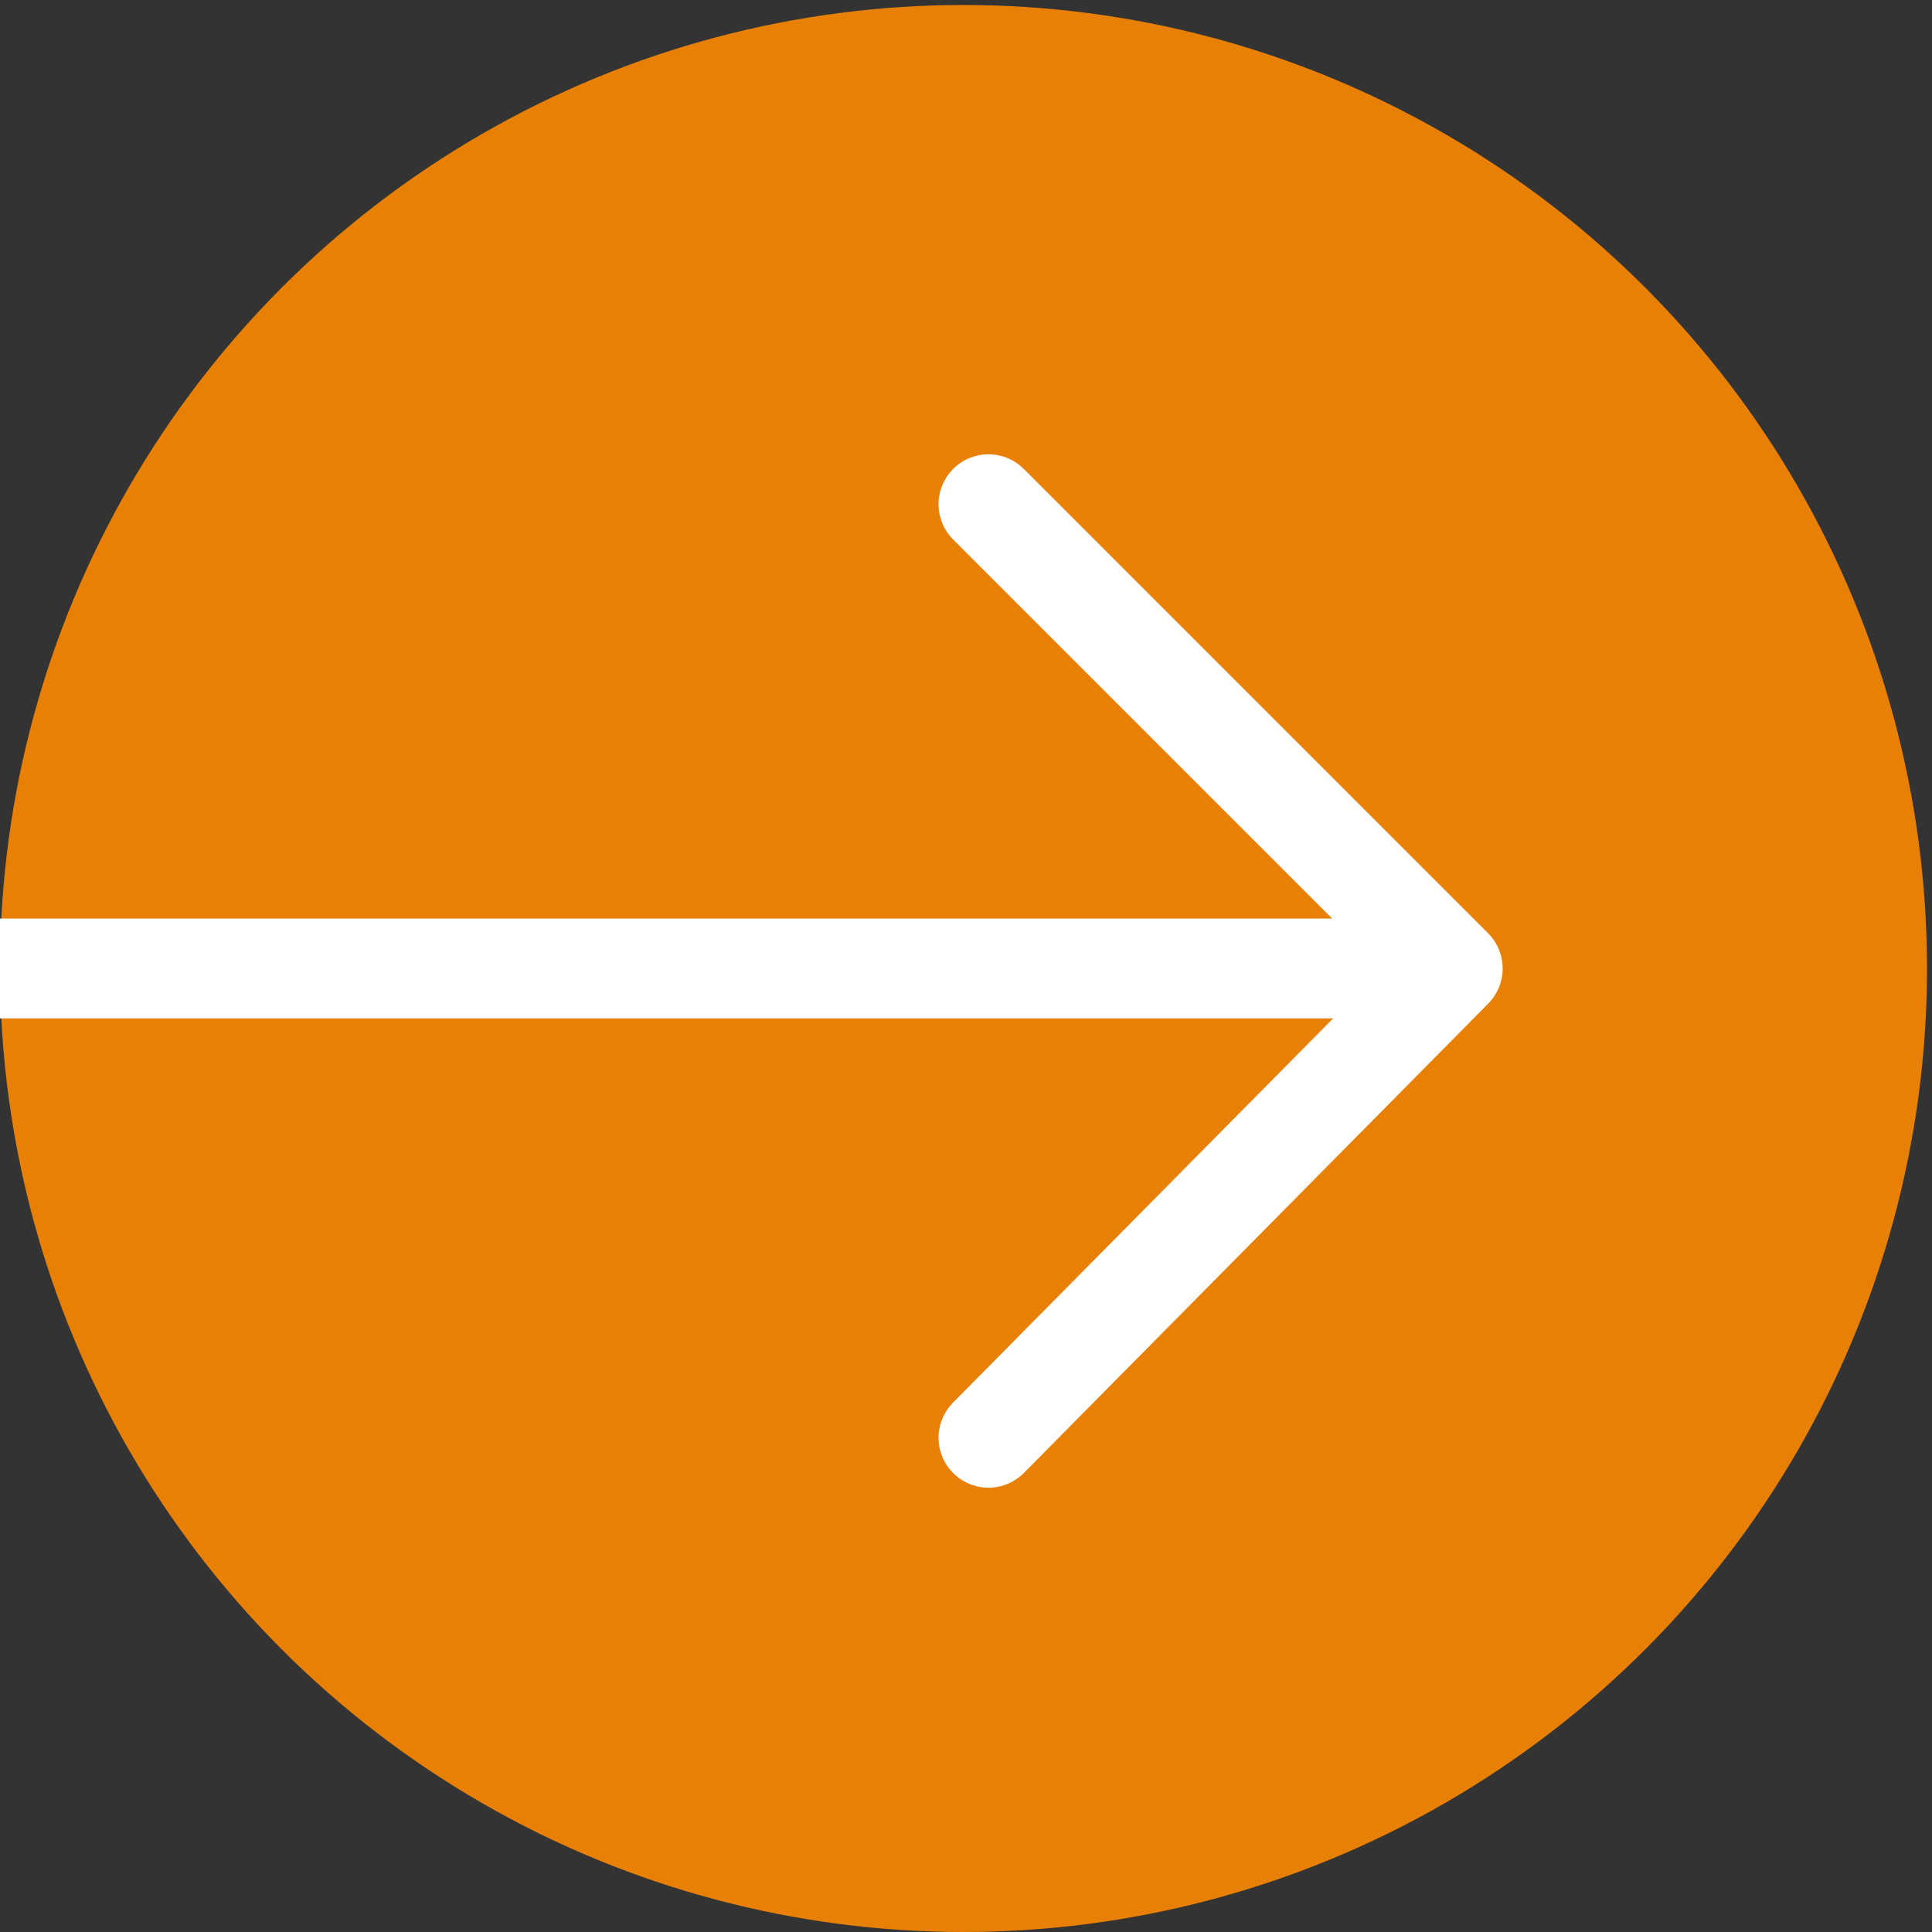 <?xml version="1.0" encoding="UTF-8"?>
<svg id="_レイヤー_2" xmlns="http://www.w3.org/2000/svg" version="1.1" viewBox="0 0 38.7 38.7">
  <rect x="0" y="0" width="38.7" height="38.7" fill="#333333" stroke="none"/>
  <!-- Generator: Adobe Illustrator 29.5.1, SVG Export Plug-In . SVG Version: 2.1.0 Build 141)  -->
  <defs>
    <style>
      .st0 {
        fill: none;
        stroke: #fff;
        stroke-linecap: round;
        stroke-linejoin: round;
        stroke-width: 2px;
      }

      .st1 {
        fill: #e78005;
      }
    </style>
  </defs>
  <circle class="st1" cx="19.3" cy="19.4" r="19.3"/>
  <g>
    <line class="st0" x1="0" y1="19.4" x2="28.8" y2="19.4"/>
    <polyline class="st0" points="19.8 10.1 29.1 19.4 19.8 28.8"/>
  </g>
</svg>